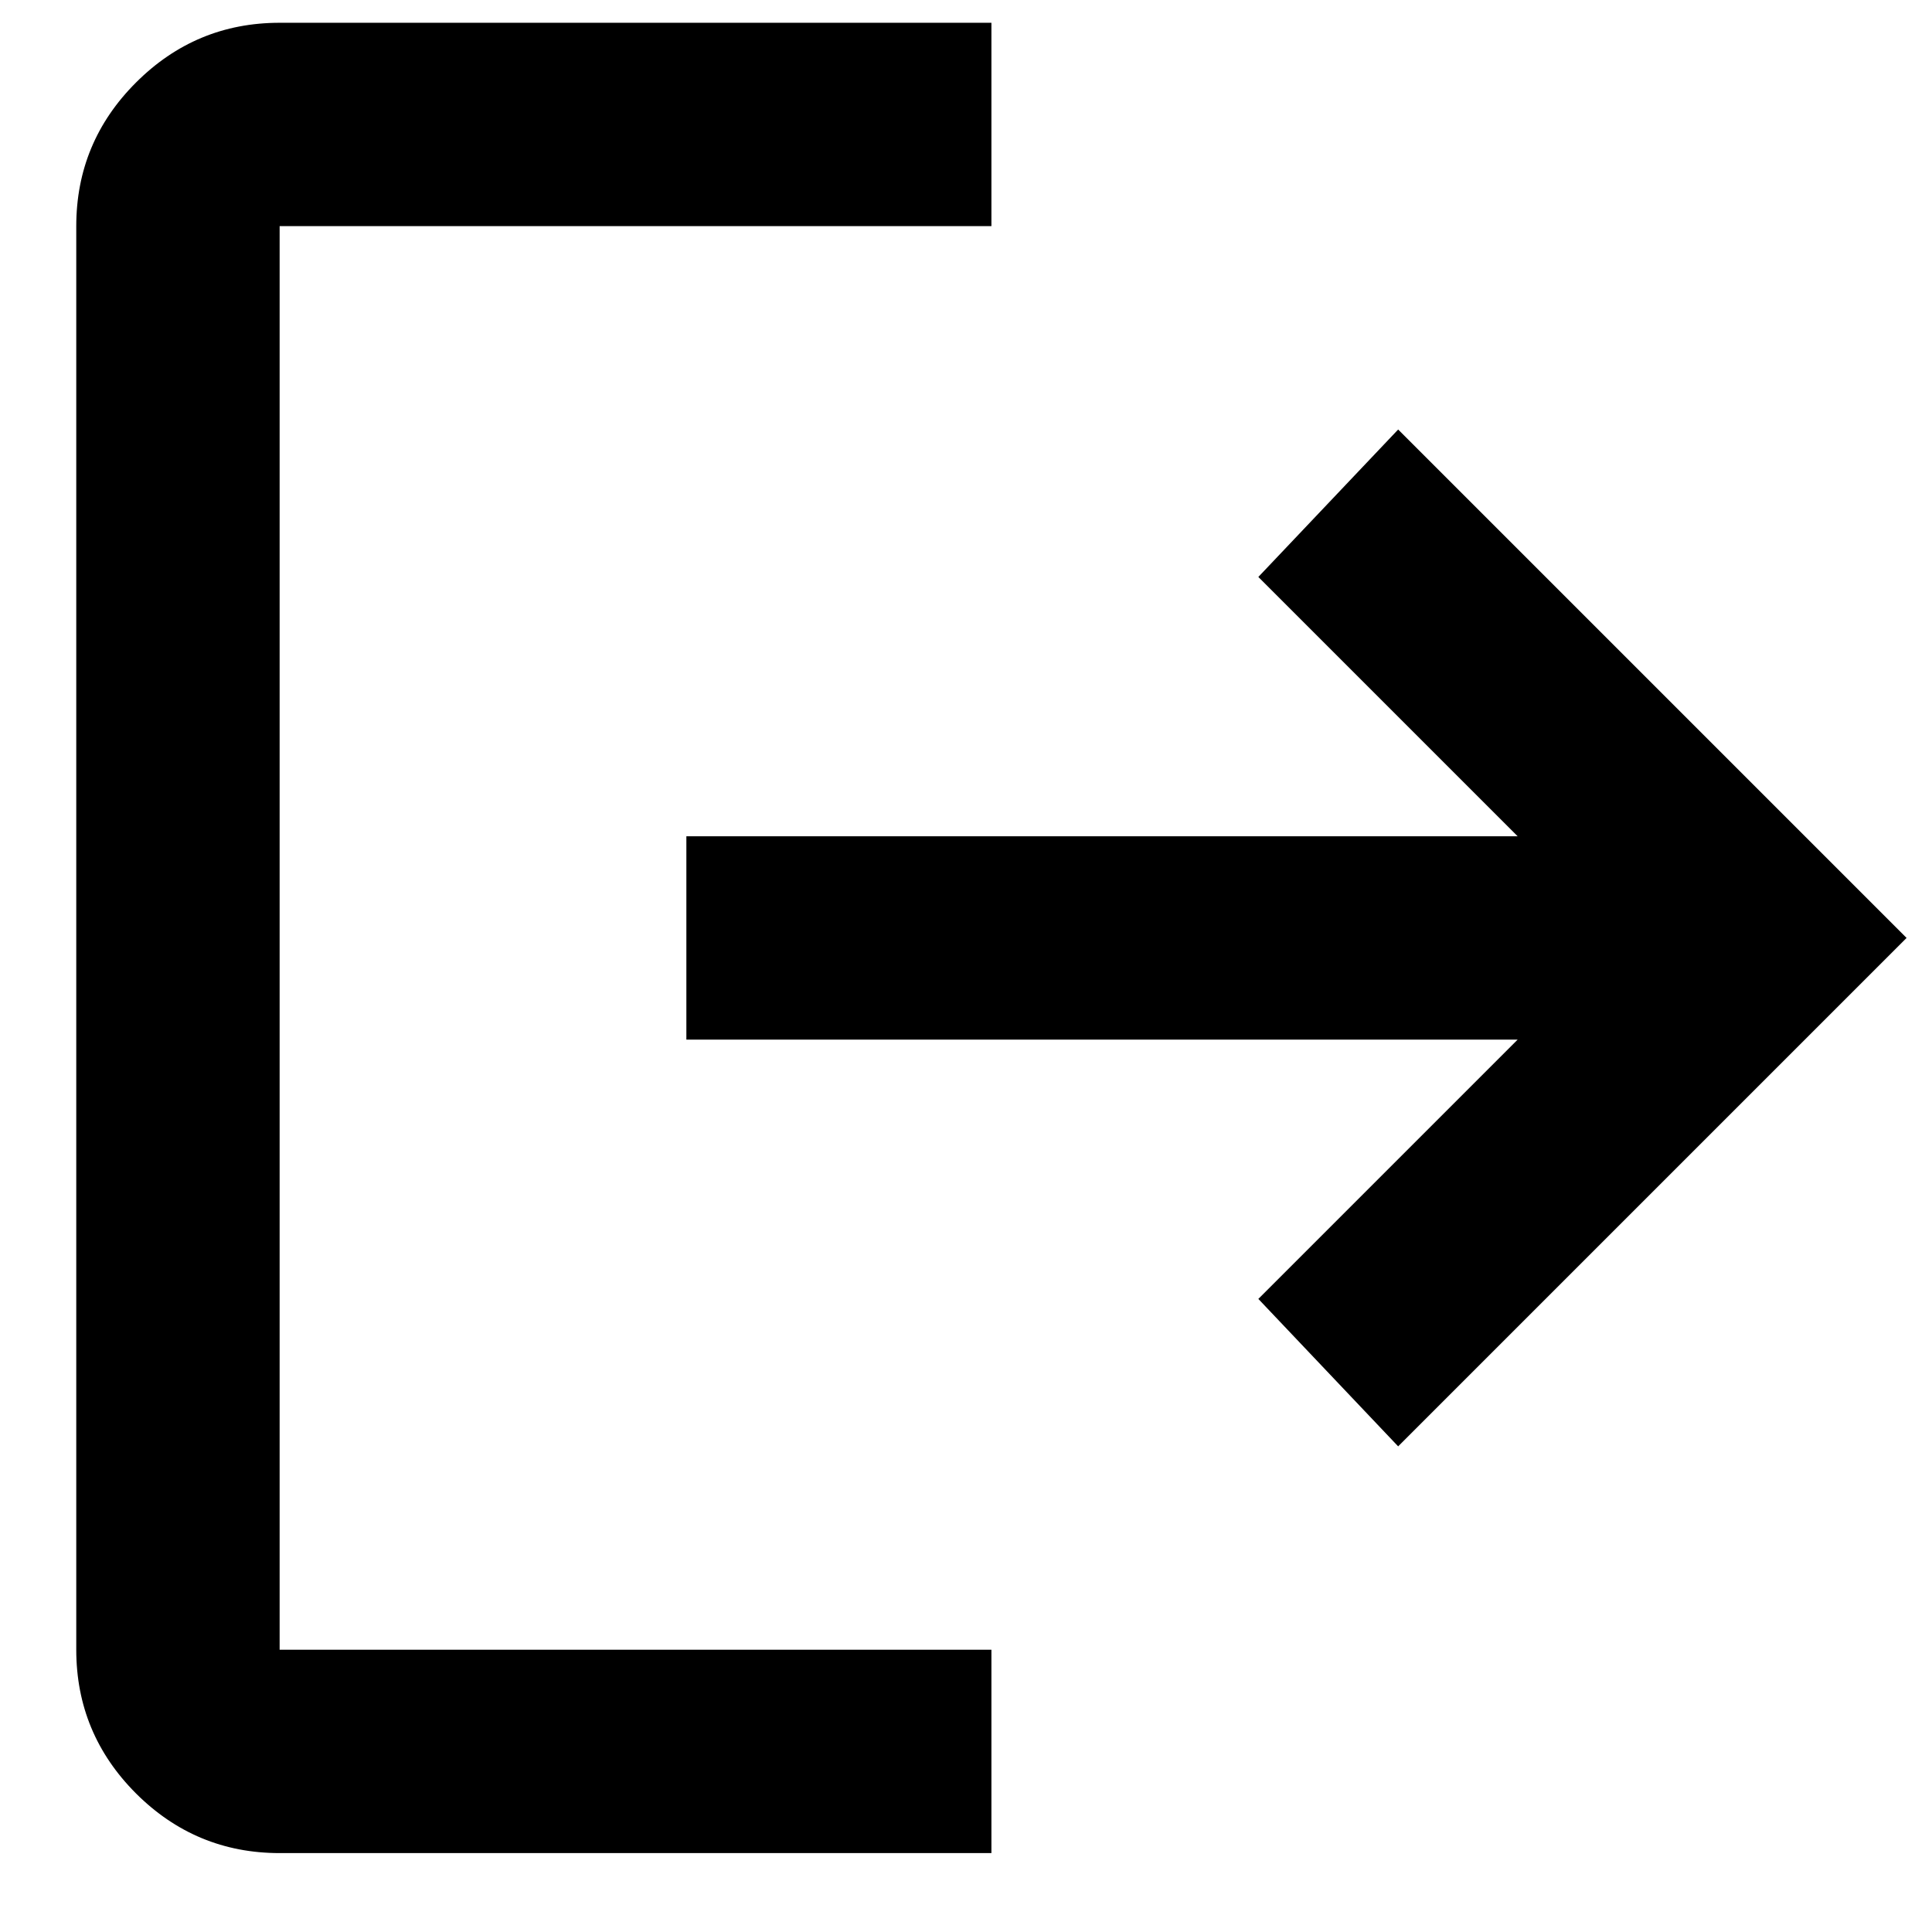 <svg width="19" height="19" viewBox="0 0 19 19" fill="none" xmlns="http://www.w3.org/2000/svg">
<path d="M2.75 18.224C2.2 18.224 1.729 18.028 1.337 17.637C0.946 17.245 0.75 16.774 0.75 16.224V2.224C0.75 1.674 0.946 1.203 1.337 0.812C1.729 0.42 2.2 0.224 2.75 0.224H9.75V2.224H2.75V16.224H9.75V18.224H2.75ZM13.75 14.224L12.375 12.774L14.925 10.224H6.75V8.224H14.925L12.375 5.674L13.75 4.224L18.75 9.224L13.75 14.224Z" fill="black"/>
</svg>
